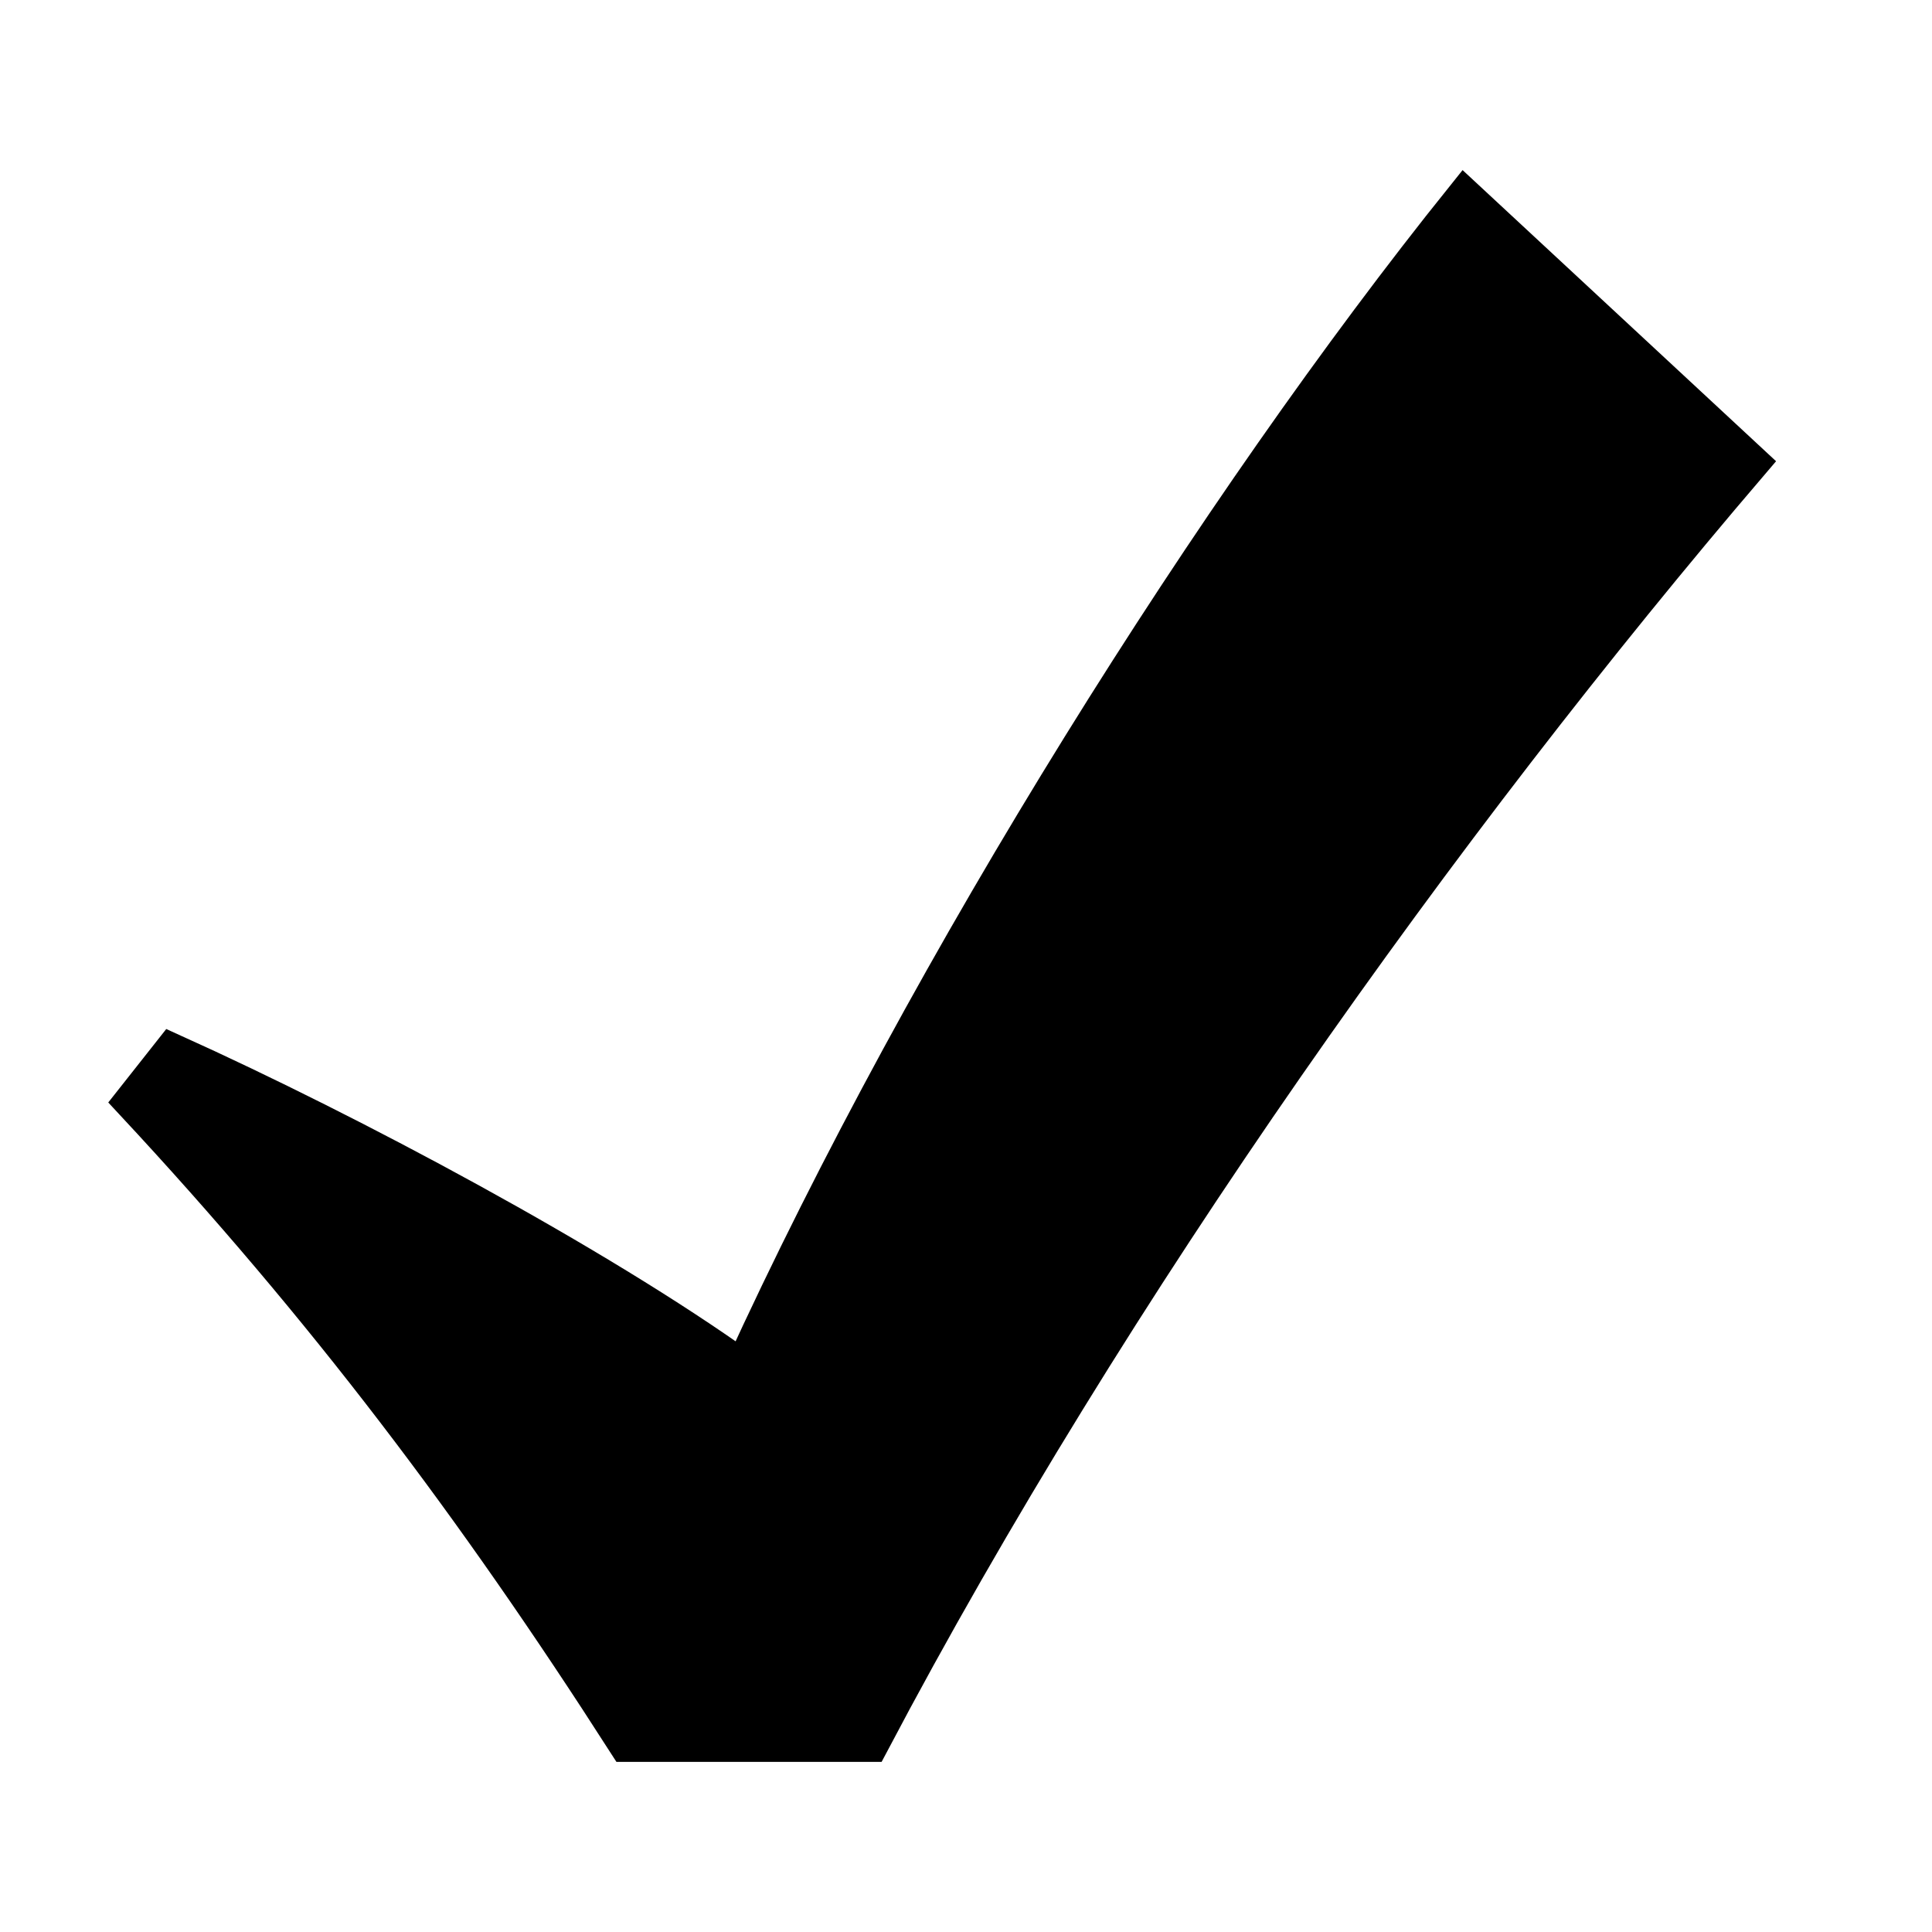 <?xml version="1.0" encoding="UTF-8" standalone="no"?>
<!-- Created with Inkscape (http://www.inkscape.org/) -->

<svg
   xmlns:dc="http://purl.org/dc/elements/1.1/"
   xmlns:cc="http://creativecommons.org/ns#"
   xmlns:rdf="http://www.w3.org/1999/02/22-rdf-syntax-ns#"
   xmlns:svg="http://www.w3.org/2000/svg"
   xmlns="http://www.w3.org/2000/svg"
   xmlns:xlink="http://www.w3.org/1999/xlink"
   xmlns:sodipodi="http://sodipodi.sourceforge.net/DTD/sodipodi-0.dtd"
   xmlns:inkscape="http://www.inkscape.org/namespaces/inkscape"
   width="48"
   height="48"
   viewBox="0 0 48 48"
   id="svg4812"
   version="1.1"
   inkscape:version="0.91 r13725"
   sodipodi:docname="checkmark.svg">
  <defs
     id="defs4814">
    <linearGradient
       inkscape:collect="always"
       id="linearGradient4144">
      <stop
         id="stop4148"
         offset="0"
         style="stop-color:#50a549;stop-opacity:1" />
      <stop
         id="stop4146"
         offset="1"
         style="stop-color:#242424;stop-opacity:1" />
    </linearGradient>
    <clipPath
       clipPathUnits="userSpaceOnUse"
       id="clipPath4173">
      <path
         sodipodi:nodetypes="cccccccc"
         inkscape:connector-curvature="0"
         id="path4175"
         d="m 3.348,1030.349 c 4.754,5.107 8.456,10.009 12.24,15.909 l 6.014,0 c 6,-11.375 14.211,-22.86 21.832,-31.774 l -7.043,-6.541 c -6.138,7.646 -13.25,18.921 -17.913,29.12 -3.688,-2.647 -9.763,-5.892 -14.197,-7.896 z"
         style="fill:url(#radialGradient4177);fill-opacity:1;fill-rule:evenodd;stroke:#000000;stroke-width:1px;stroke-linecap:butt;stroke-linejoin:miter;stroke-opacity:1" />
    </clipPath>
    <radialGradient
       inkscape:collect="always"
       xlink:href="#linearGradient4144"
       id="radialGradient4177"
       gradientUnits="userSpaceOnUse"
       gradientTransform="matrix(1.572,0,0,1.44,-12.037,-460.109)"
       cx="23.552"
       cy="1043.295"
       fx="23.552"
       fy="1043.295"
       r="20.799" />
    <filter
       style="color-interpolation-filters:sRGB;"
       inkscape:label="Blur"
       id="filter4277">
      <feGaussianBlur
         stdDeviation="1.5 1.5"
         result="blur"
         id="feGaussianBlur4279" />
    </filter>
  </defs>
  <sodipodi:namedview
     id="base"
     pagecolor="#ffffff"
     bordercolor="#666666"
     borderopacity="1.0"
     inkscape:pageopacity="0.0"
     inkscape:pageshadow="2"
     inkscape:zoom="1"
     inkscape:cx="23.7886"
     inkscape:cy="27.089801"
     inkscape:document-units="px"
     inkscape:current-layer="layer1"
     showgrid="false"
     units="px"
     inkscape:window-width="1920"
     inkscape:window-height="1178"
     inkscape:window-x="-8"
     inkscape:window-y="-8"
     inkscape:window-maximized="1" />
  <g
     inkscape:label="Layer 1"
     inkscape:groupmode="layer"
     id="layer1"
     transform="translate(0,-1004.362)">
    <path
       style="fill:#000000;fill-opacity:1;fill-rule:evenodd;stroke:#000000;stroke-width:1px;stroke-linecap:butt;stroke-linejoin:miter;stroke-opacity:1"
       d="m 3.348,1031.726 c 4.754,5.107 8.456,10.009 12.24,15.909 l 6.014,0 c 6,-11.375 14.211,-22.86 21.832,-31.774 l -7.043,-6.541 c -6.138,7.646 -13.25,18.921 -17.913,29.12 -3.688,-2.647 -9.763,-5.892 -14.197,-7.896 z"
       id="path5360"
       inkscape:connector-curvature="0"
       sodipodi:nodetypes="cccccccc" />
  </g>
</svg>
